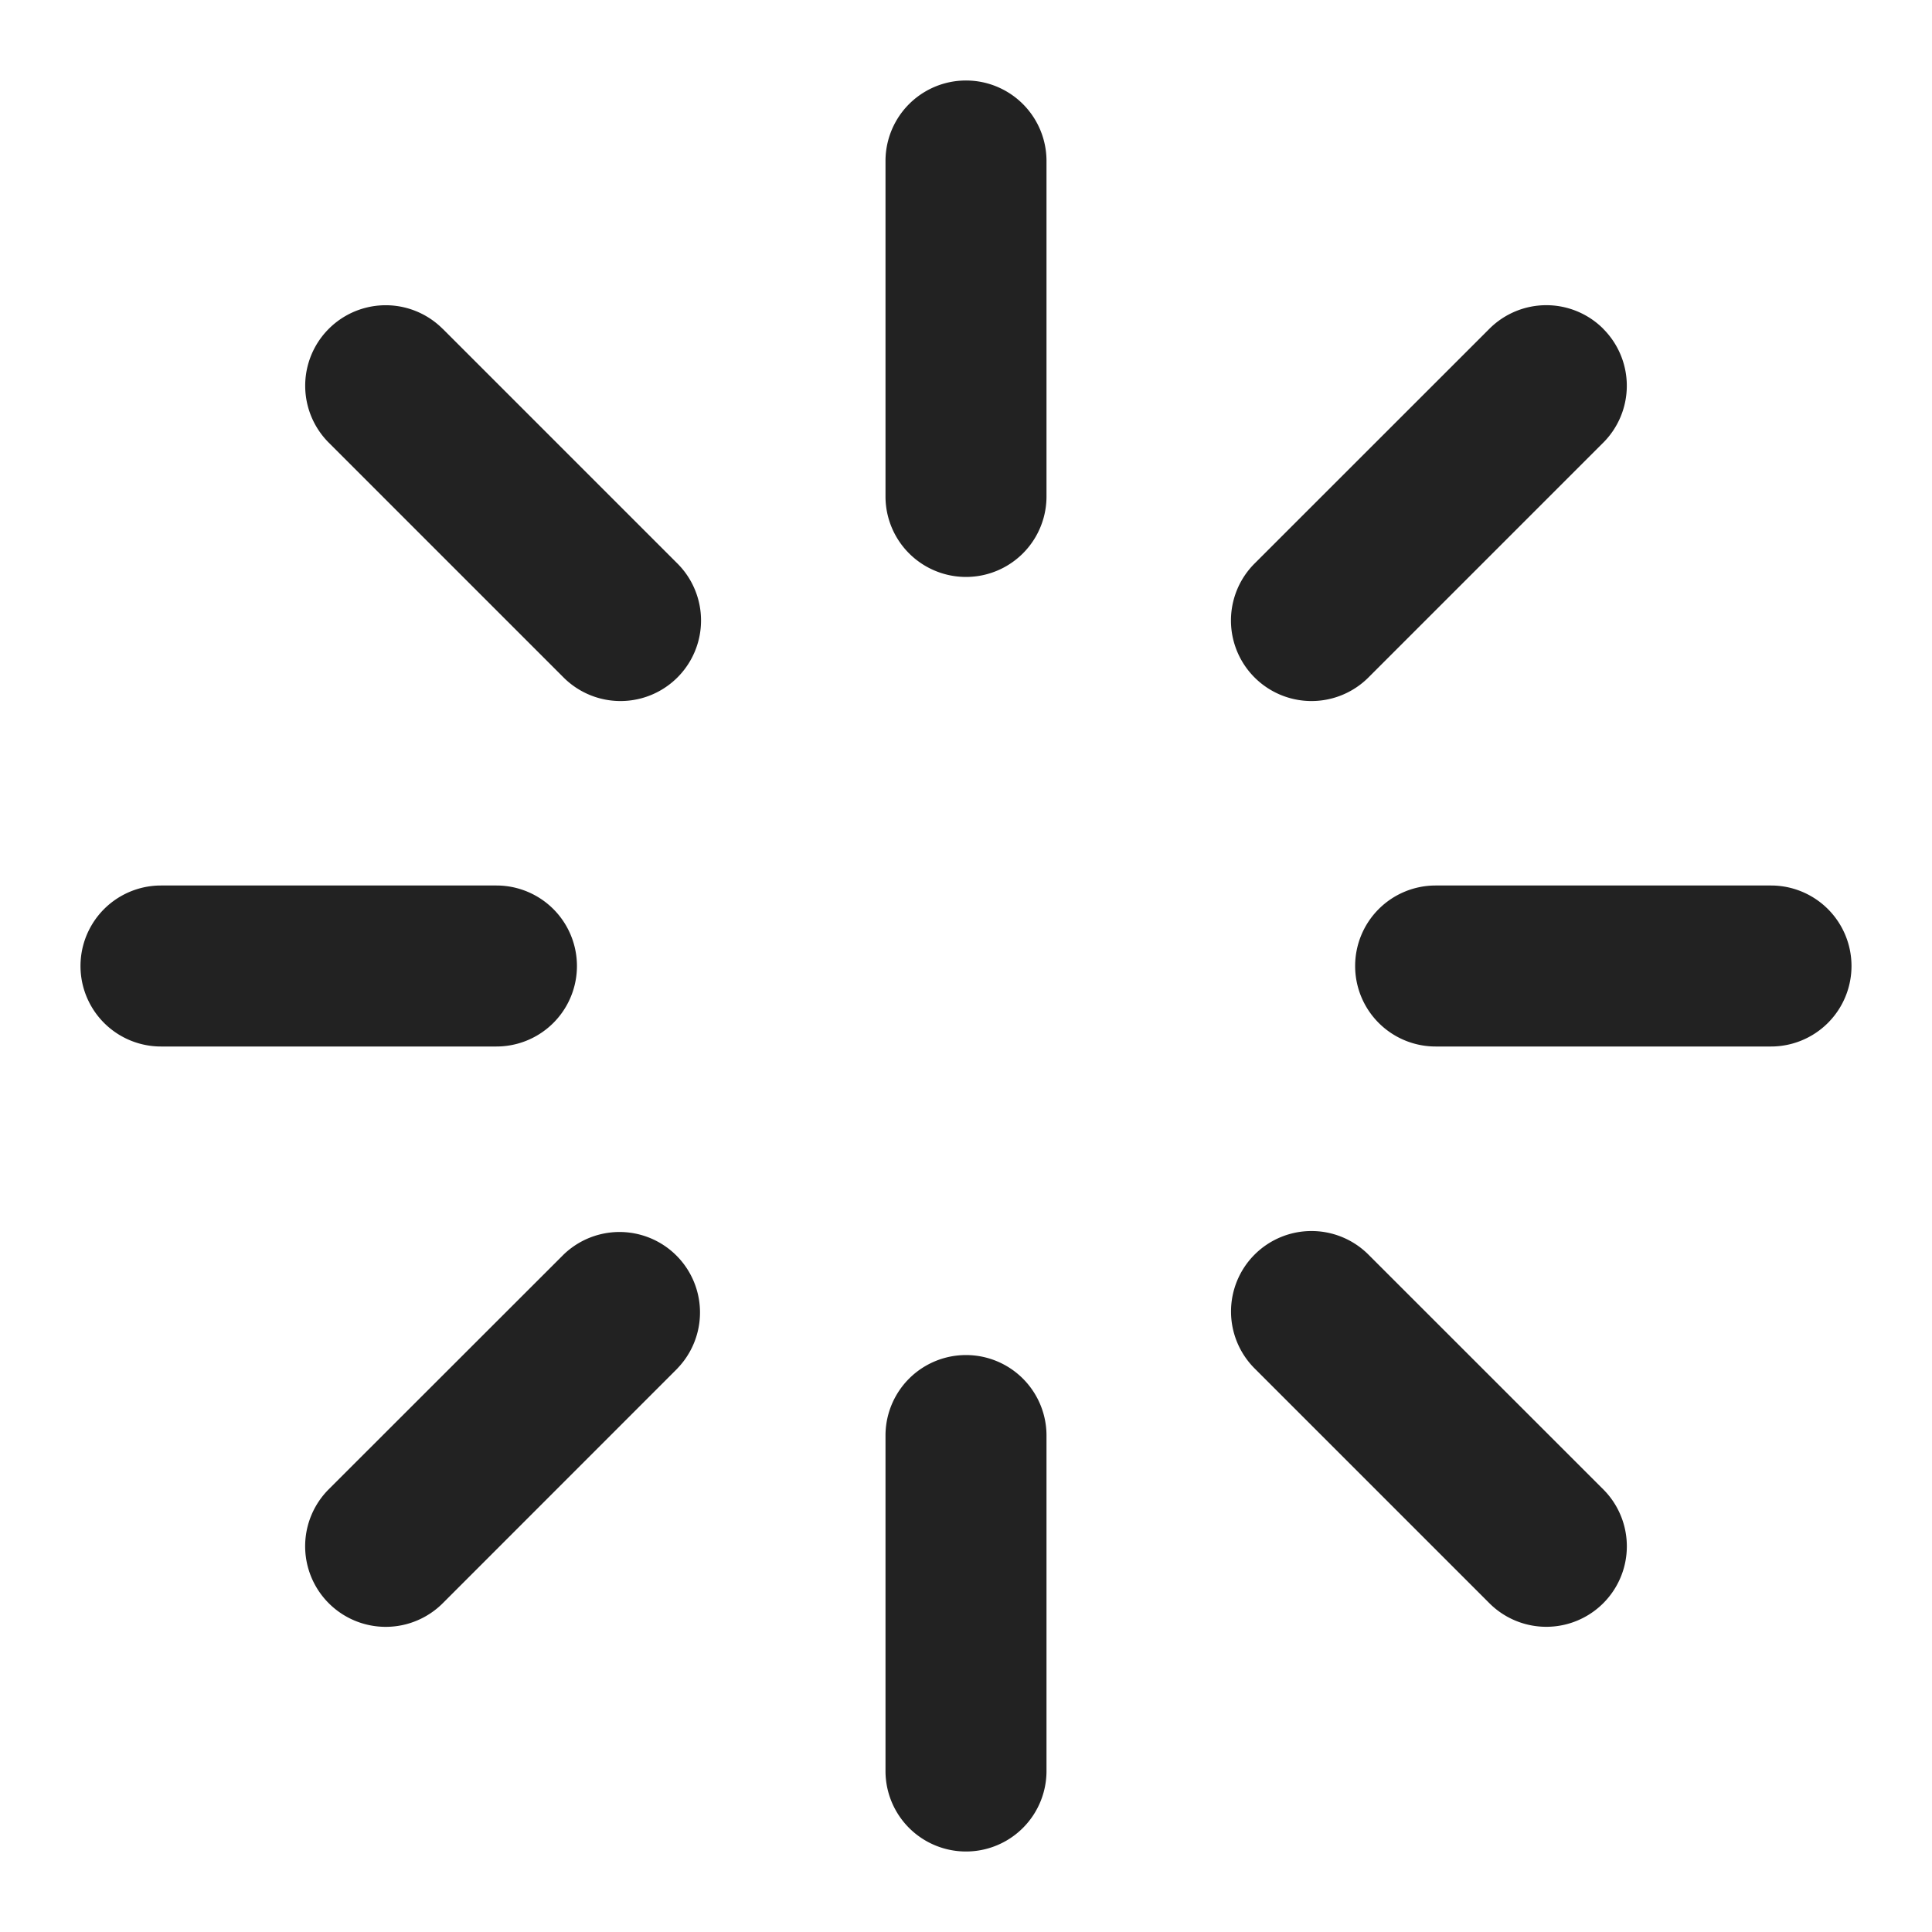 <svg xmlns="http://www.w3.org/2000/svg" width="24" height="24" fill="none"><path fill="#222" d="M13 2a1 1 0 0 0-2 0v4.167a1 1 0 1 0 2 0V2ZM13 17.833a1 1 0 0 0-2 0V22a1 1 0 1 0 2 0v-4.167ZM16.834 12a1 1 0 0 1 1-1H22a1 1 0 0 1 0 2h-4.166a1 1 0 0 1-1-1ZM2 11a1 1 0 0 0 0 2h4.167a1 1 0 1 0 0-2H2ZM19.916 4.085a1 1 0 0 1 0 1.414l-2.917 2.917A1 1 0 1 1 15.585 7l2.917-2.916a1 1 0 0 1 1.414 0ZM8.415 16.999a1 1 0 0 0-1.414-1.414L4.084 18.5A1 1 0 1 0 5.5 19.916l2.916-2.917ZM15.585 15.585a1 1 0 0 1 1.414 0l2.917 2.916a1 1 0 1 1-1.414 1.415l-2.917-2.917a1 1 0 0 1 0-1.414ZM5.499 4.085a1 1 0 0 0-1.415 1.414l2.917 2.917A1 1 0 0 0 8.415 7L5.5 4.085Z"/></svg>